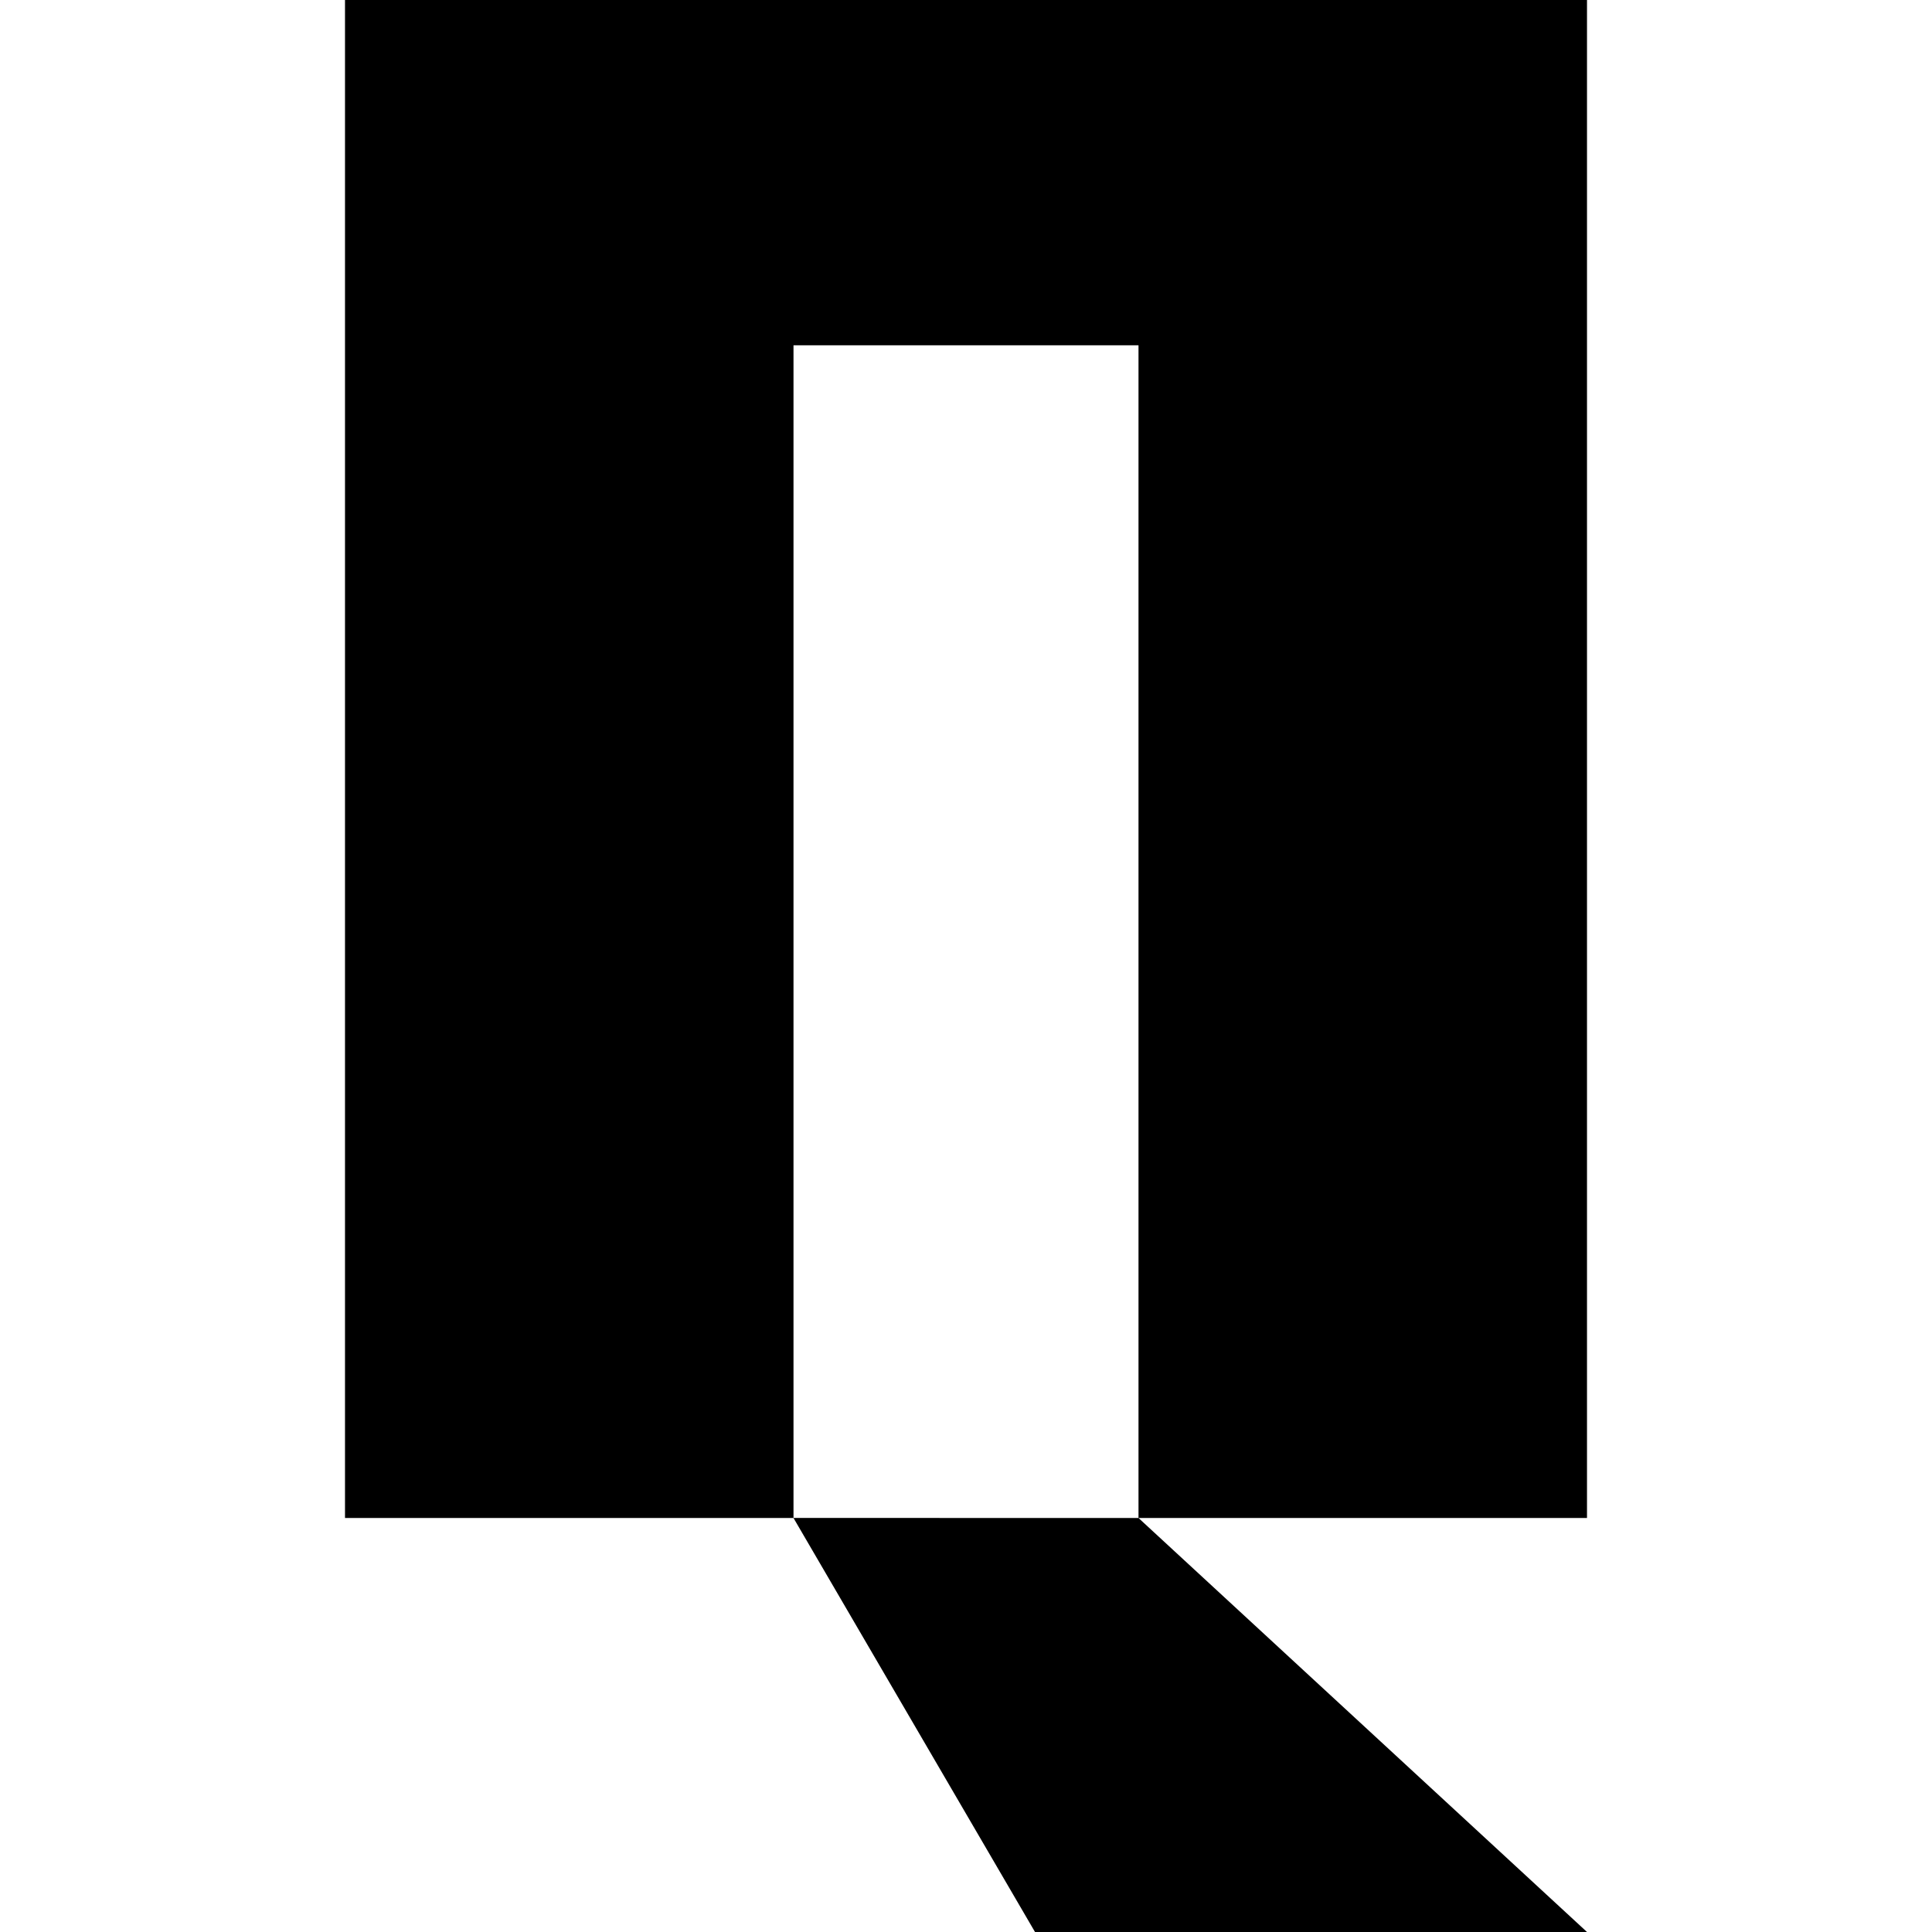 <!-- Generated by IcoMoon.io -->
<svg version="1.1" xmlns="http://www.w3.org/2000/svg" width="1024" height="1024" viewBox="0 0 1024 1024">
<title></title>
<g id="icomoon-ignore">
</g>
<path d="M841.143 0v804.571h-237.714v-621.568h-182.857v621.531l182.857 0.037 237.714 219.429h-292.571l-128-219.429h-237.714v-804.571h658.286z"></path>
</svg>
